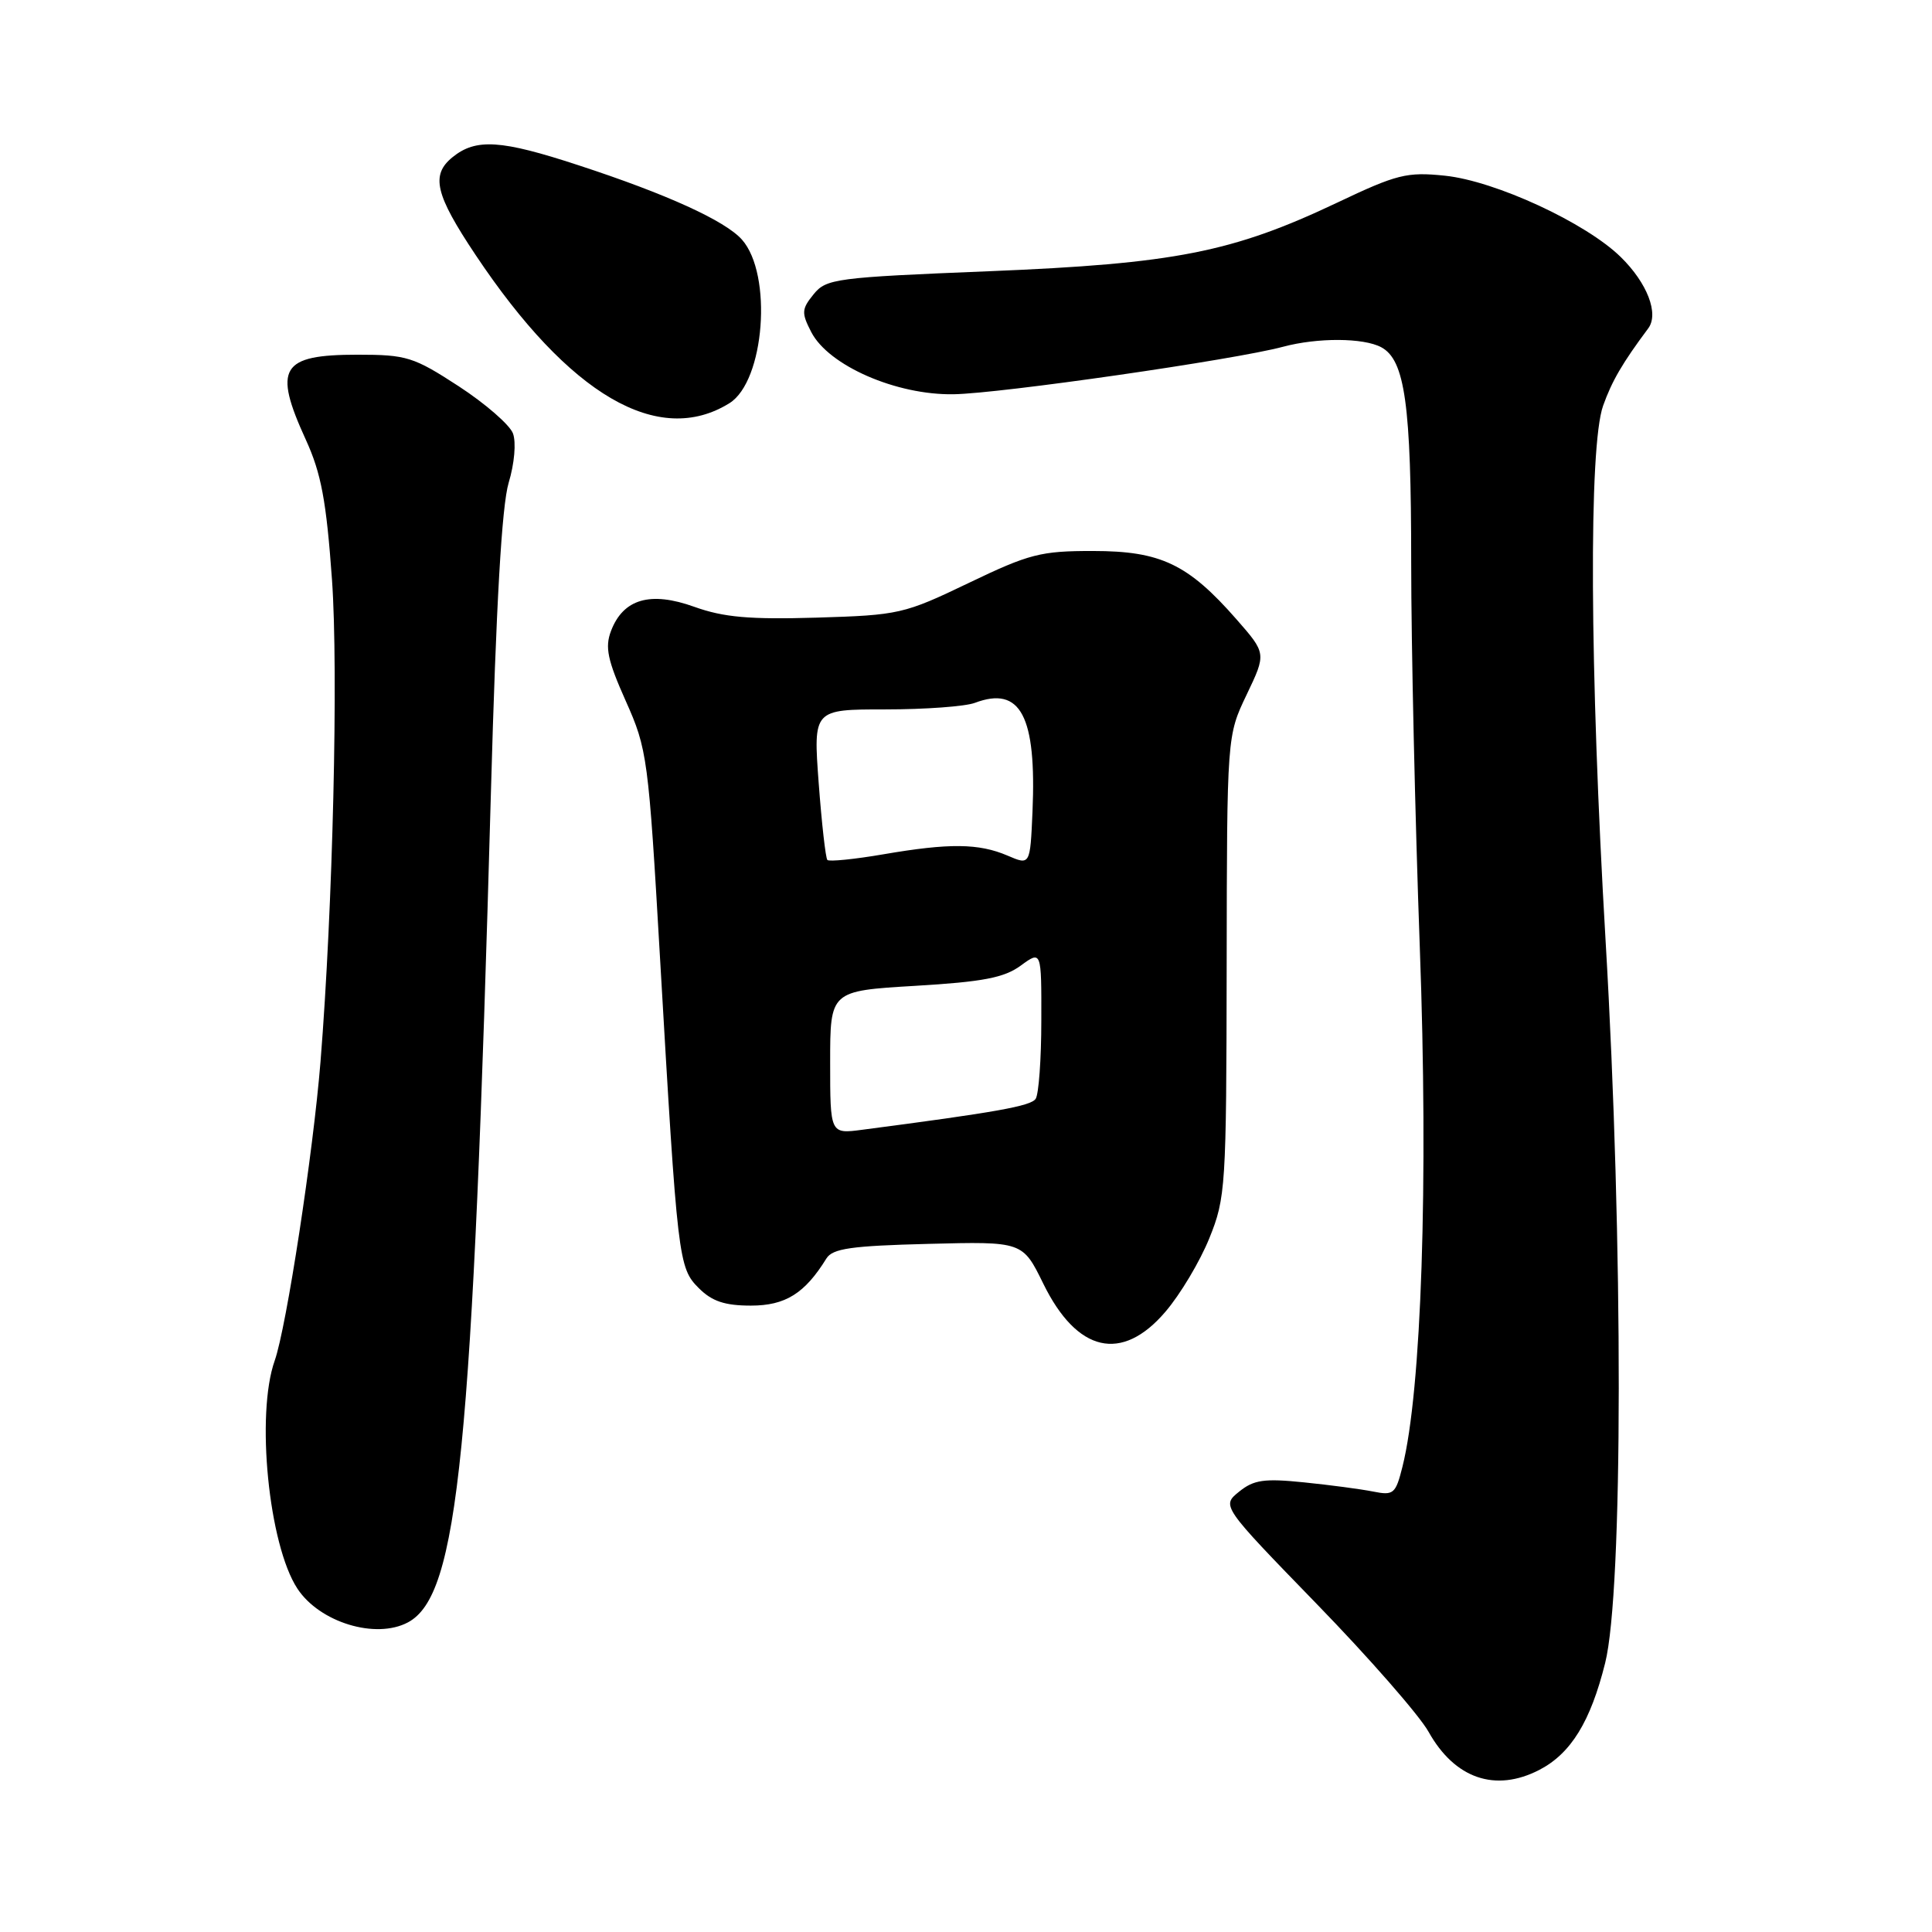 <?xml version="1.0" encoding="UTF-8" standalone="no"?>
<!DOCTYPE svg PUBLIC "-//W3C//DTD SVG 1.1//EN" "http://www.w3.org/Graphics/SVG/1.1/DTD/svg11.dtd" >
<svg xmlns="http://www.w3.org/2000/svg" xmlns:xlink="http://www.w3.org/1999/xlink" version="1.1" viewBox="0 0 256 256">
 <g >
 <path fill="currentColor"
d=" M 203.97 234.52 C 208.15 232.35 210.75 228.14 212.69 220.36 C 215.07 210.86 215.10 164.65 212.75 124.67 C 210.64 88.65 210.50 59.14 212.42 53.76 C 213.59 50.48 214.97 48.11 218.40 43.51 C 219.84 41.58 218.28 37.51 214.76 34.06 C 210.15 29.53 198.13 23.97 191.45 23.28 C 186.42 22.76 185.10 23.09 177.21 26.84 C 163.30 33.44 155.66 34.94 131.04 35.94 C 110.72 36.76 109.48 36.93 107.81 38.99 C 106.21 40.96 106.18 41.45 107.50 44.01 C 109.80 48.45 118.77 52.37 126.36 52.24 C 132.60 52.14 163.60 47.67 170.00 45.95 C 174.59 44.72 180.66 44.75 183.02 46.01 C 186.17 47.70 186.99 53.58 186.99 74.50 C 186.99 85.50 187.51 108.45 188.13 125.50 C 189.28 156.71 188.36 184.31 185.83 194.36 C 184.93 197.95 184.65 198.18 181.96 197.64 C 180.36 197.32 176.23 196.77 172.78 196.42 C 167.50 195.88 166.13 196.08 164.18 197.66 C 161.86 199.54 161.86 199.54 174.46 212.52 C 181.40 219.66 188.07 227.29 189.29 229.47 C 192.76 235.68 198.14 237.53 203.97 234.52 Z  M 54.06 214.97 C 60.74 211.39 62.61 192.70 65.05 104.97 C 65.74 80.07 66.49 67.01 67.40 63.97 C 68.17 61.42 68.41 58.61 67.97 57.43 C 67.55 56.30 64.31 53.48 60.78 51.18 C 54.80 47.29 53.88 47.00 47.38 47.00 C 37.21 47.00 36.16 48.73 40.53 58.28 C 42.56 62.73 43.24 66.34 43.99 76.81 C 44.85 88.91 44.11 120.25 42.47 140.67 C 41.50 152.72 37.96 175.87 36.40 180.29 C 33.88 187.41 35.60 204.69 39.40 210.49 C 42.34 214.98 49.79 217.25 54.06 214.97 Z  M 154.41 173.83 C 156.38 171.54 159.00 167.15 160.24 164.08 C 162.41 158.72 162.50 157.30 162.54 128.00 C 162.58 97.50 162.58 97.50 165.19 92.04 C 167.80 86.58 167.80 86.58 163.82 82.04 C 157.42 74.74 153.79 73.01 144.85 73.01 C 137.89 73.00 136.39 73.39 128.35 77.25 C 119.79 81.36 119.13 81.51 108.21 81.84 C 99.30 82.10 95.89 81.80 92.01 80.41 C 86.18 78.31 82.58 79.35 80.96 83.61 C 80.14 85.76 80.50 87.47 82.91 92.87 C 85.78 99.29 85.92 100.36 87.46 127.00 C 89.78 167.05 89.89 167.98 92.60 170.69 C 94.34 172.43 96.04 173.00 99.50 173.00 C 104.07 173.00 106.64 171.39 109.50 166.76 C 110.32 165.43 112.78 165.08 123.00 164.82 C 135.50 164.50 135.50 164.50 138.24 170.09 C 142.71 179.21 148.64 180.58 154.41 173.83 Z  M 96.66 53.42 C 101.32 50.51 102.40 36.36 98.31 31.75 C 96.09 29.25 88.35 25.72 76.66 21.90 C 66.37 18.52 63.07 18.31 59.96 20.83 C 57.05 23.19 57.66 25.76 63.03 33.80 C 75.42 52.37 87.26 59.27 96.66 53.42 Z  M 110.00 140.78 C 110.00 131.30 110.00 131.30 121.25 130.63 C 130.23 130.10 133.05 129.56 135.25 127.95 C 138.00 125.94 138.00 125.94 137.98 135.22 C 137.98 140.32 137.64 144.99 137.23 145.60 C 136.59 146.56 132.03 147.38 114.25 149.70 C 110.00 150.26 110.00 150.26 110.00 140.78 Z  M 133.50 113.37 C 129.68 111.74 125.79 111.70 117.05 113.20 C 113.21 113.86 109.87 114.19 109.63 113.95 C 109.40 113.70 108.88 109.11 108.48 103.75 C 107.76 94.00 107.76 94.00 117.32 94.00 C 122.57 94.00 127.91 93.61 129.18 93.13 C 135.23 90.85 137.36 94.87 136.81 107.58 C 136.50 114.66 136.50 114.66 133.50 113.37 Z "/>
</g>
</svg>